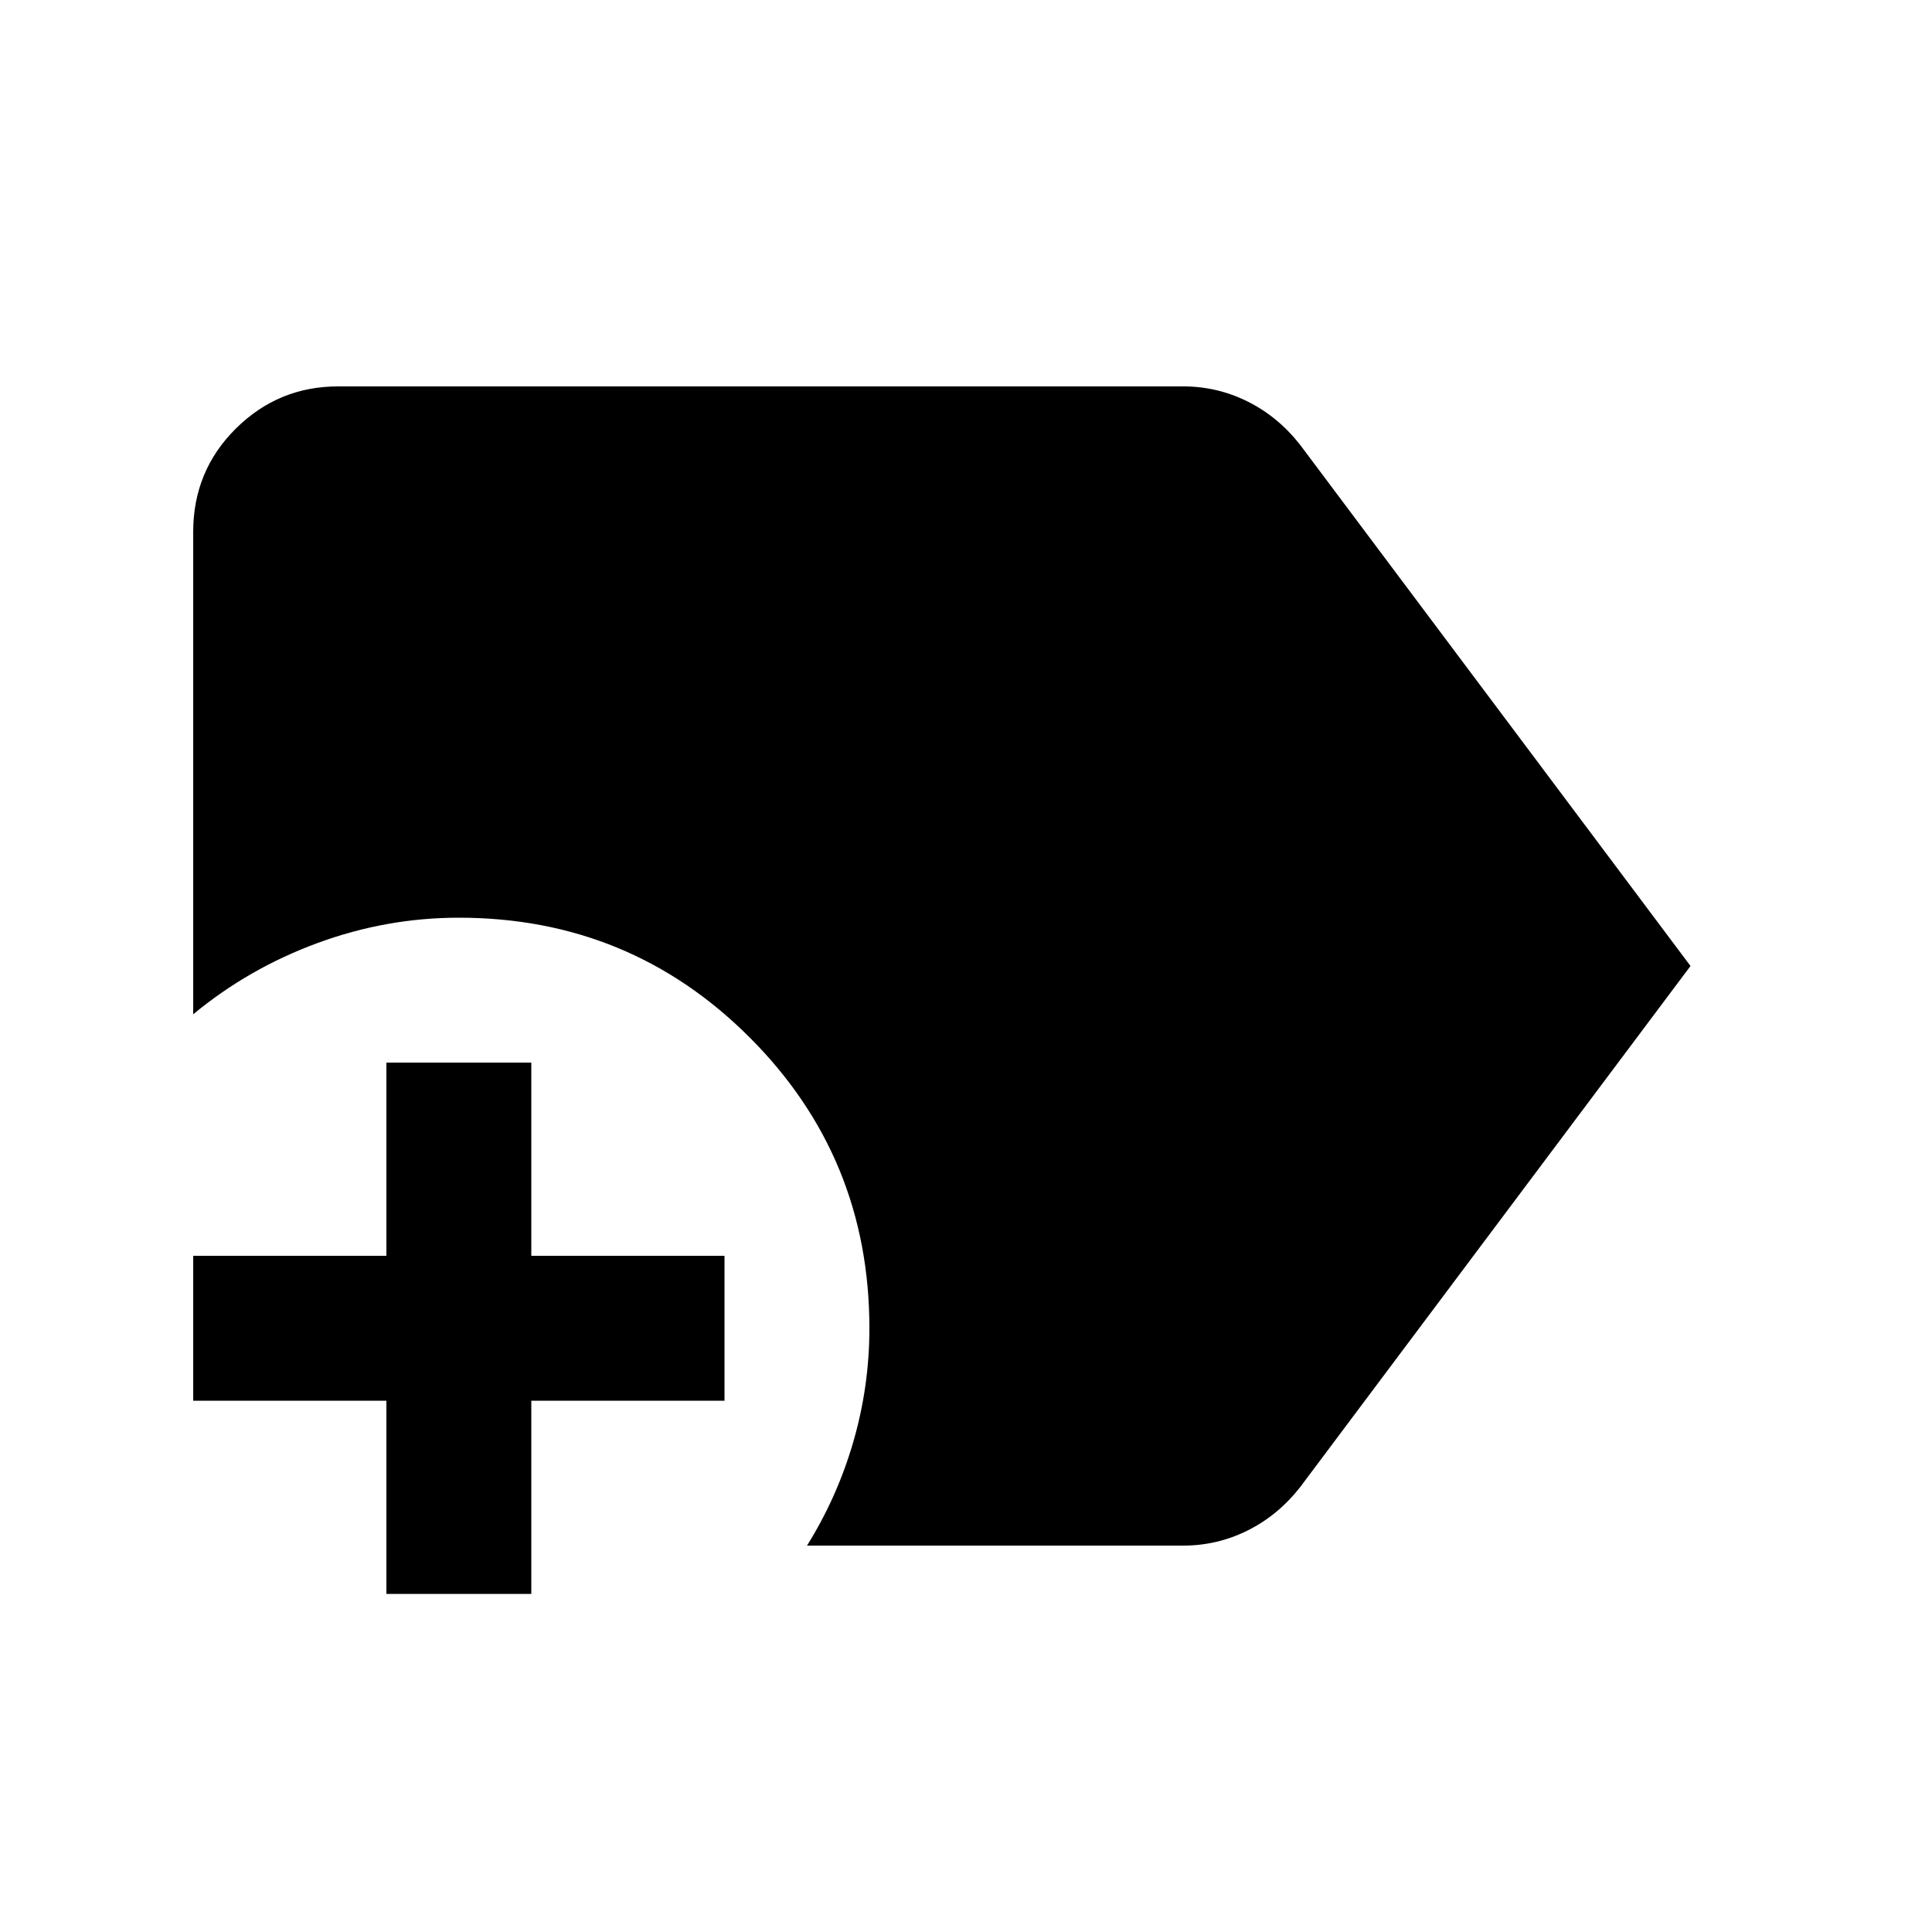 <svg xmlns="http://www.w3.org/2000/svg" height="20" viewBox="0 -960 960 960" width="20"><path d="M401-192q15-24 23-51.55 8-27.55 8-56.45 0-85-59.5-144.5T228-504q-36 0-70.23 12.59Q123.55-478.82 96-456v-239.69Q96-726 117.15-747q21.15-21 50.85-21h420q16.85 0 31.92 7.5Q635-753 646-739l194 259-194 259q-11 14-26.08 21.5Q604.85-192 588-192H401Zm-209 24v-96H96v-72h96v-96h72v96h96v72h-96v96h-72Z"/></svg>